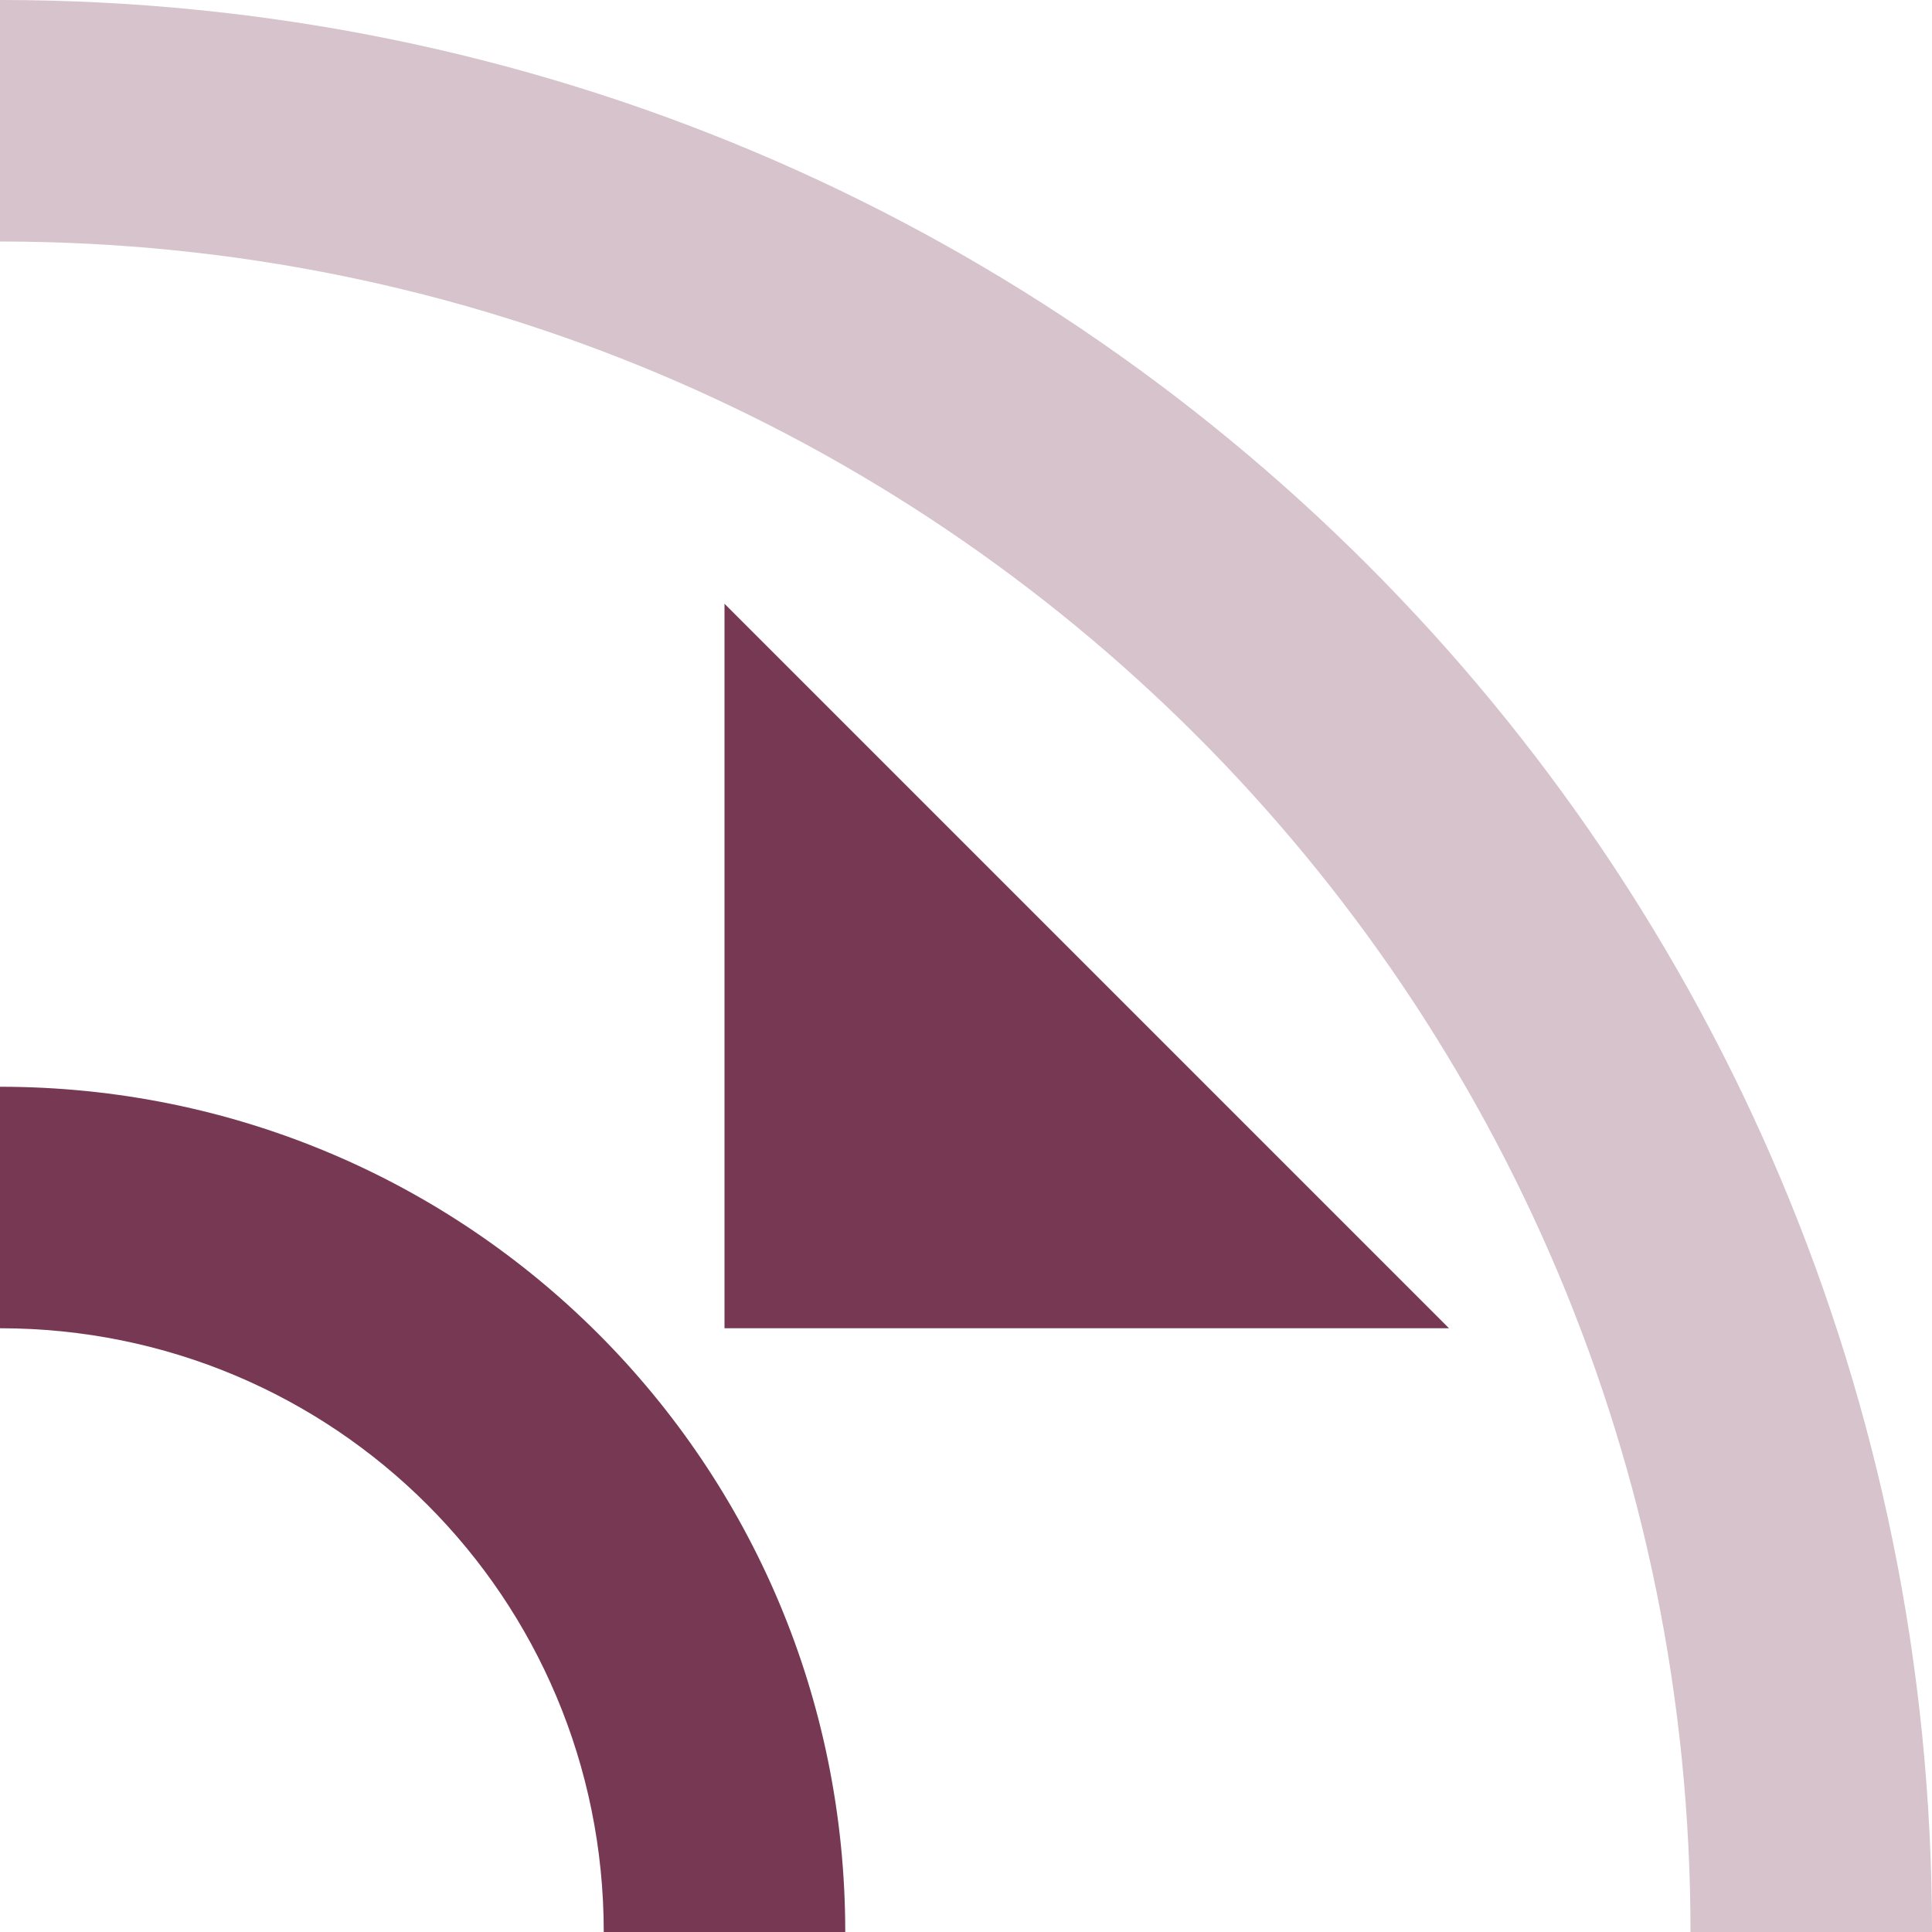 <svg xmlns="http://www.w3.org/2000/svg" width="16" height="16" version="1.1">
 <defs>
  <style id="current-color-scheme" type="text/css">
   .ColorScheme-Text { color:#773853; } .ColorScheme-Highlight { color:#4285f4; }
  </style>
 </defs>
 <path style="fill:currentColor" class="ColorScheme-Text" d="M 6,11 V 5 L 12,11 Z M 0,9 V 11 C 2.77,11 5,13.23 5,16 H 7 C 7,12.122 3.878,9 0,9 Z"/>
 <path style="opacity:0.3;fill:currentColor" class="ColorScheme-Text" d="M 0,0 V 2 C 7.756,2 14,8.244 14,16 H 16 C 16,7.136 8.864,0 0,0 Z"/>
</svg>
